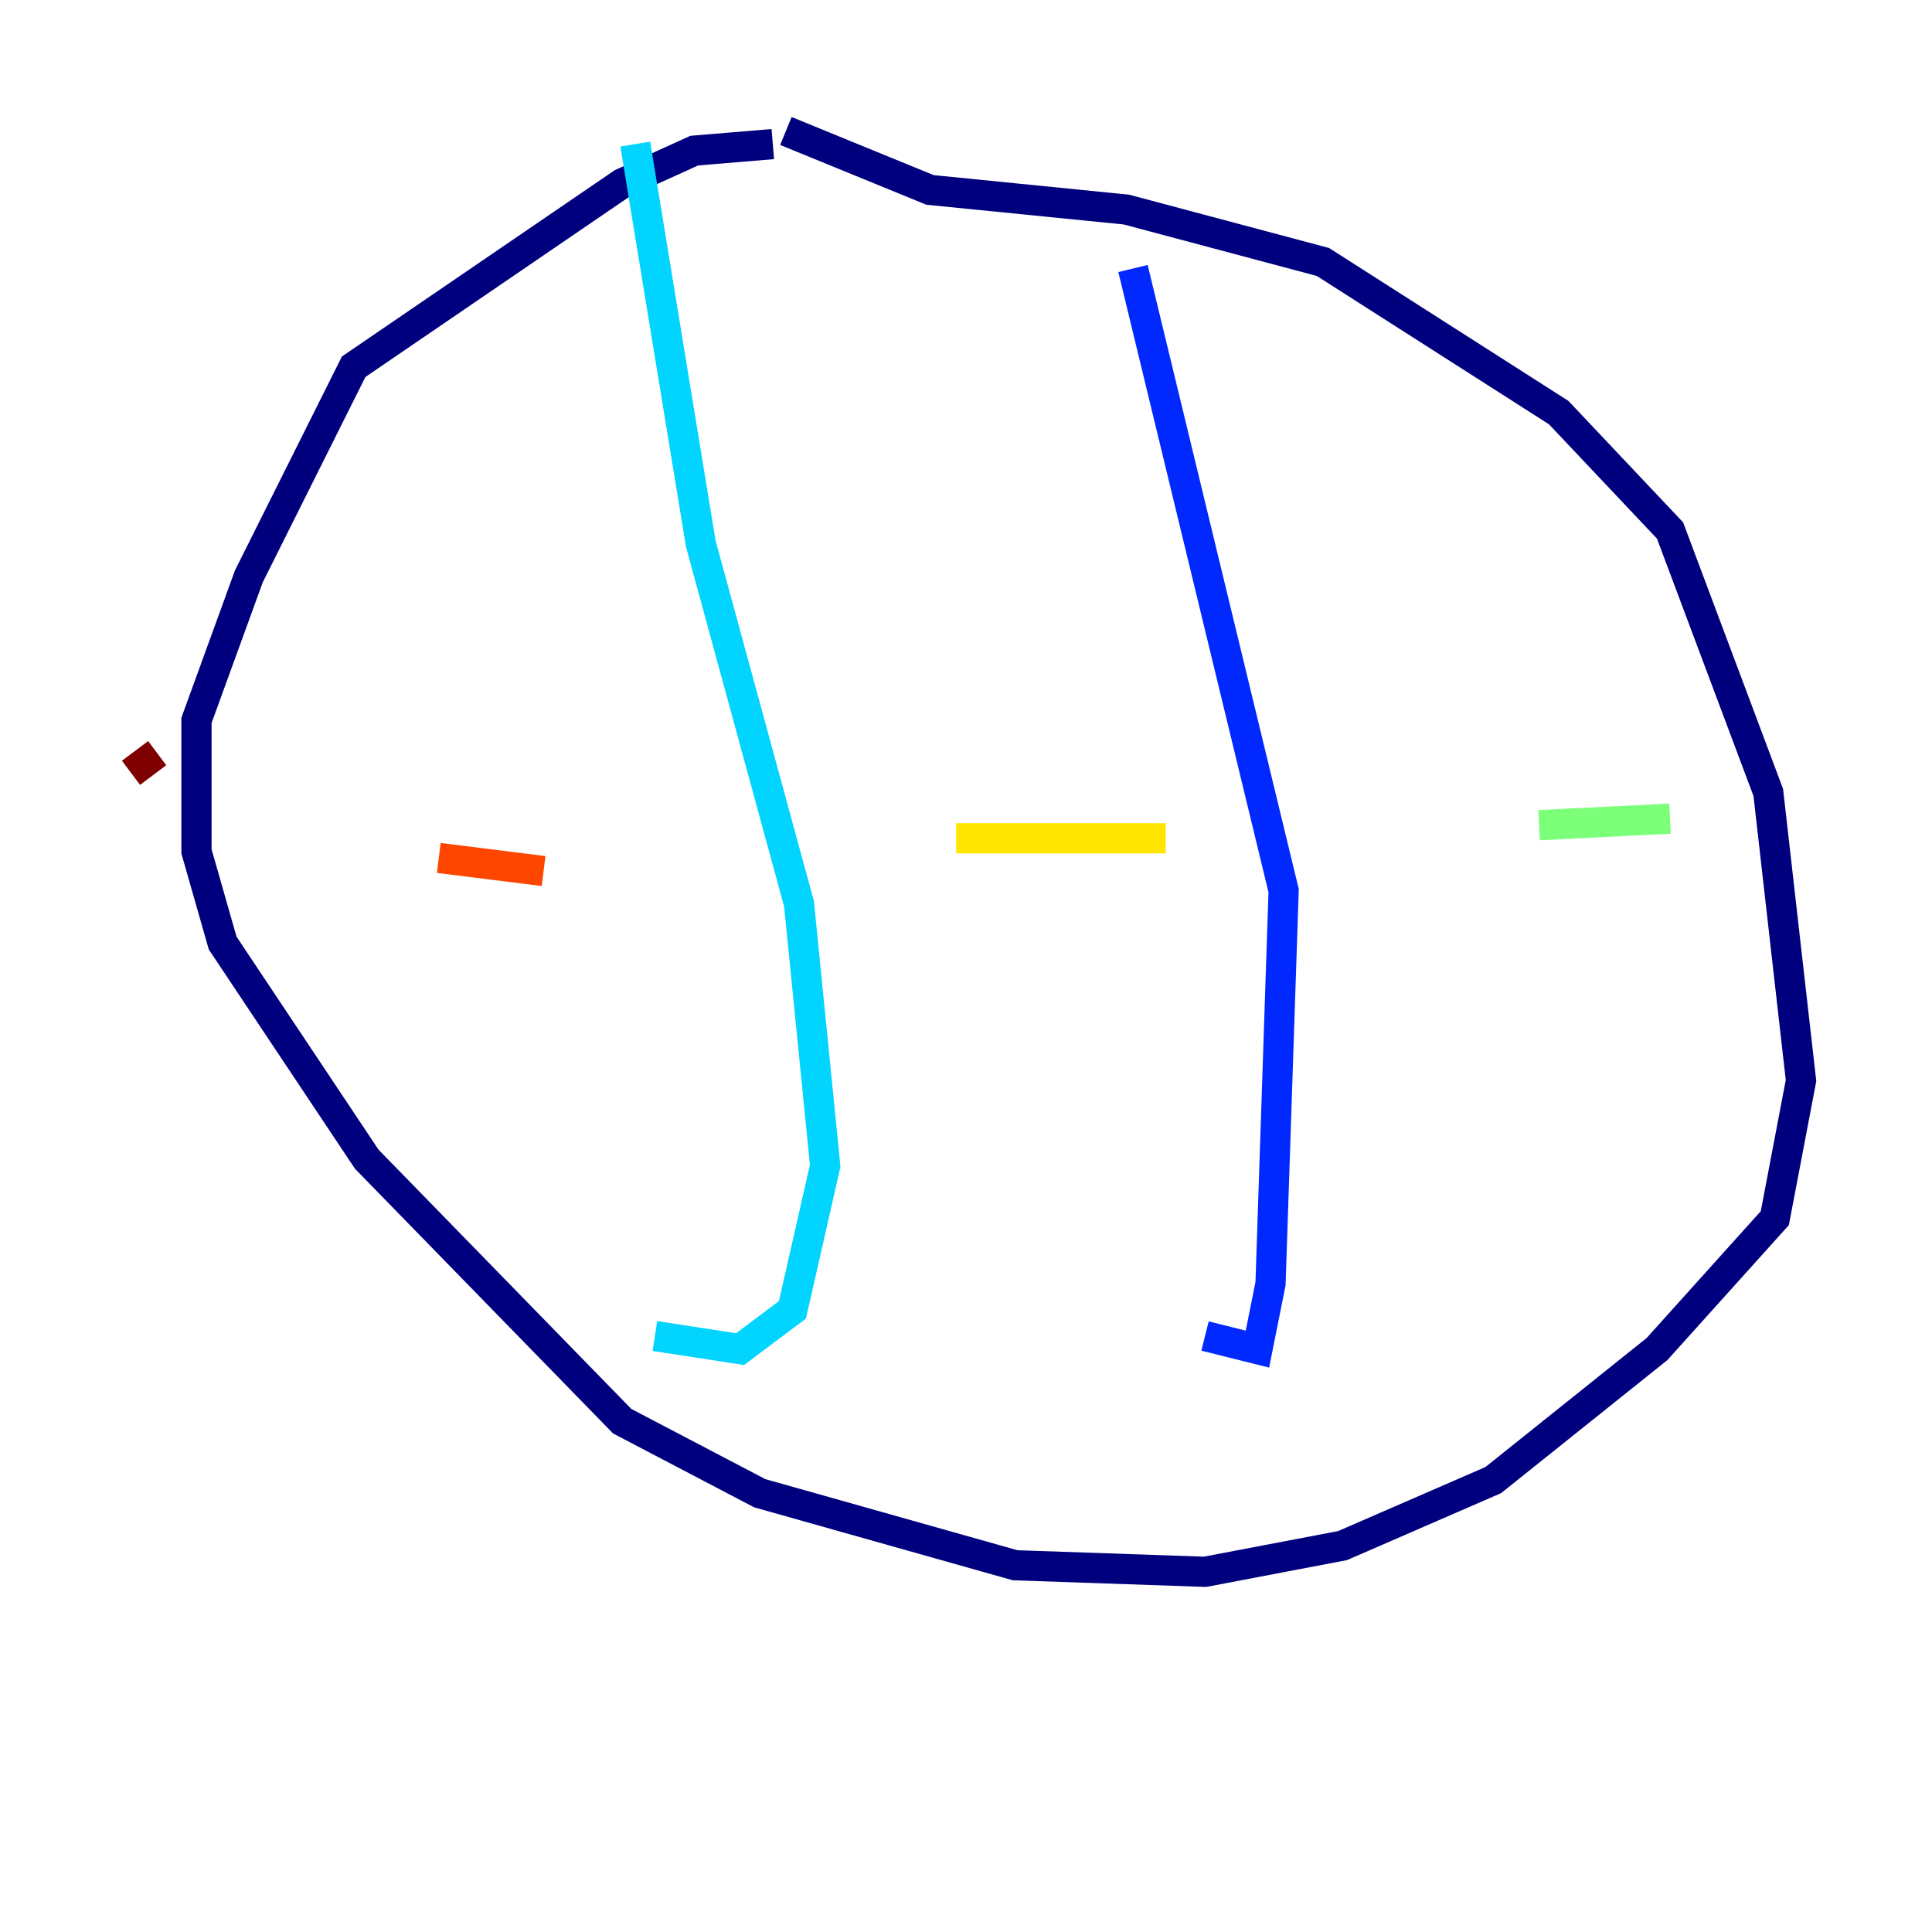 <?xml version="1.0" encoding="utf-8" ?>
<svg baseProfile="tiny" height="128" version="1.2" viewBox="0,0,128,128" width="128" xmlns="http://www.w3.org/2000/svg" xmlns:ev="http://www.w3.org/2001/xml-events" xmlns:xlink="http://www.w3.org/1999/xlink"><defs /><polyline fill="none" points="52.068,8.678 61.614,12.583 74.63,13.885 87.647,17.356 103.268,27.336 110.644,35.146 117.153,52.502 119.322,71.593 117.586,80.705 109.776,89.383 98.929,98.061 88.949,102.4 79.837,104.136 67.254,103.702 50.332,98.929 41.22,94.156 24.298,76.8 14.752,62.481 13.017,56.407 13.017,47.729 16.488,38.183 23.43,24.298 41.22,12.149 45.993,9.98 51.2,9.546" stroke="#00007f" stroke-width="2" /><polyline fill="none" points="75.064,17.79 85.044,59.01 84.176,85.044 83.308,89.383 79.837,88.515" stroke="#0028ff" stroke-width="2" /><polyline fill="none" points="42.088,9.546 46.427,36.014 52.936,59.878 54.671,77.234 52.502,86.78 49.031,89.383 43.39,88.515" stroke="#00d4ff" stroke-width="2" /><polyline fill="none" points="110.644,54.237 101.966,54.671" stroke="#7cff79" stroke-width="2" /><polyline fill="none" points="77.234,55.539 63.349,55.539" stroke="#ffe500" stroke-width="2" /><polyline fill="none" points="36.014,57.709 29.071,56.841" stroke="#ff4600" stroke-width="2" /><polyline fill="none" points="10.414,49.898 8.678,51.2" stroke="#7f0000" stroke-width="2" /></svg>